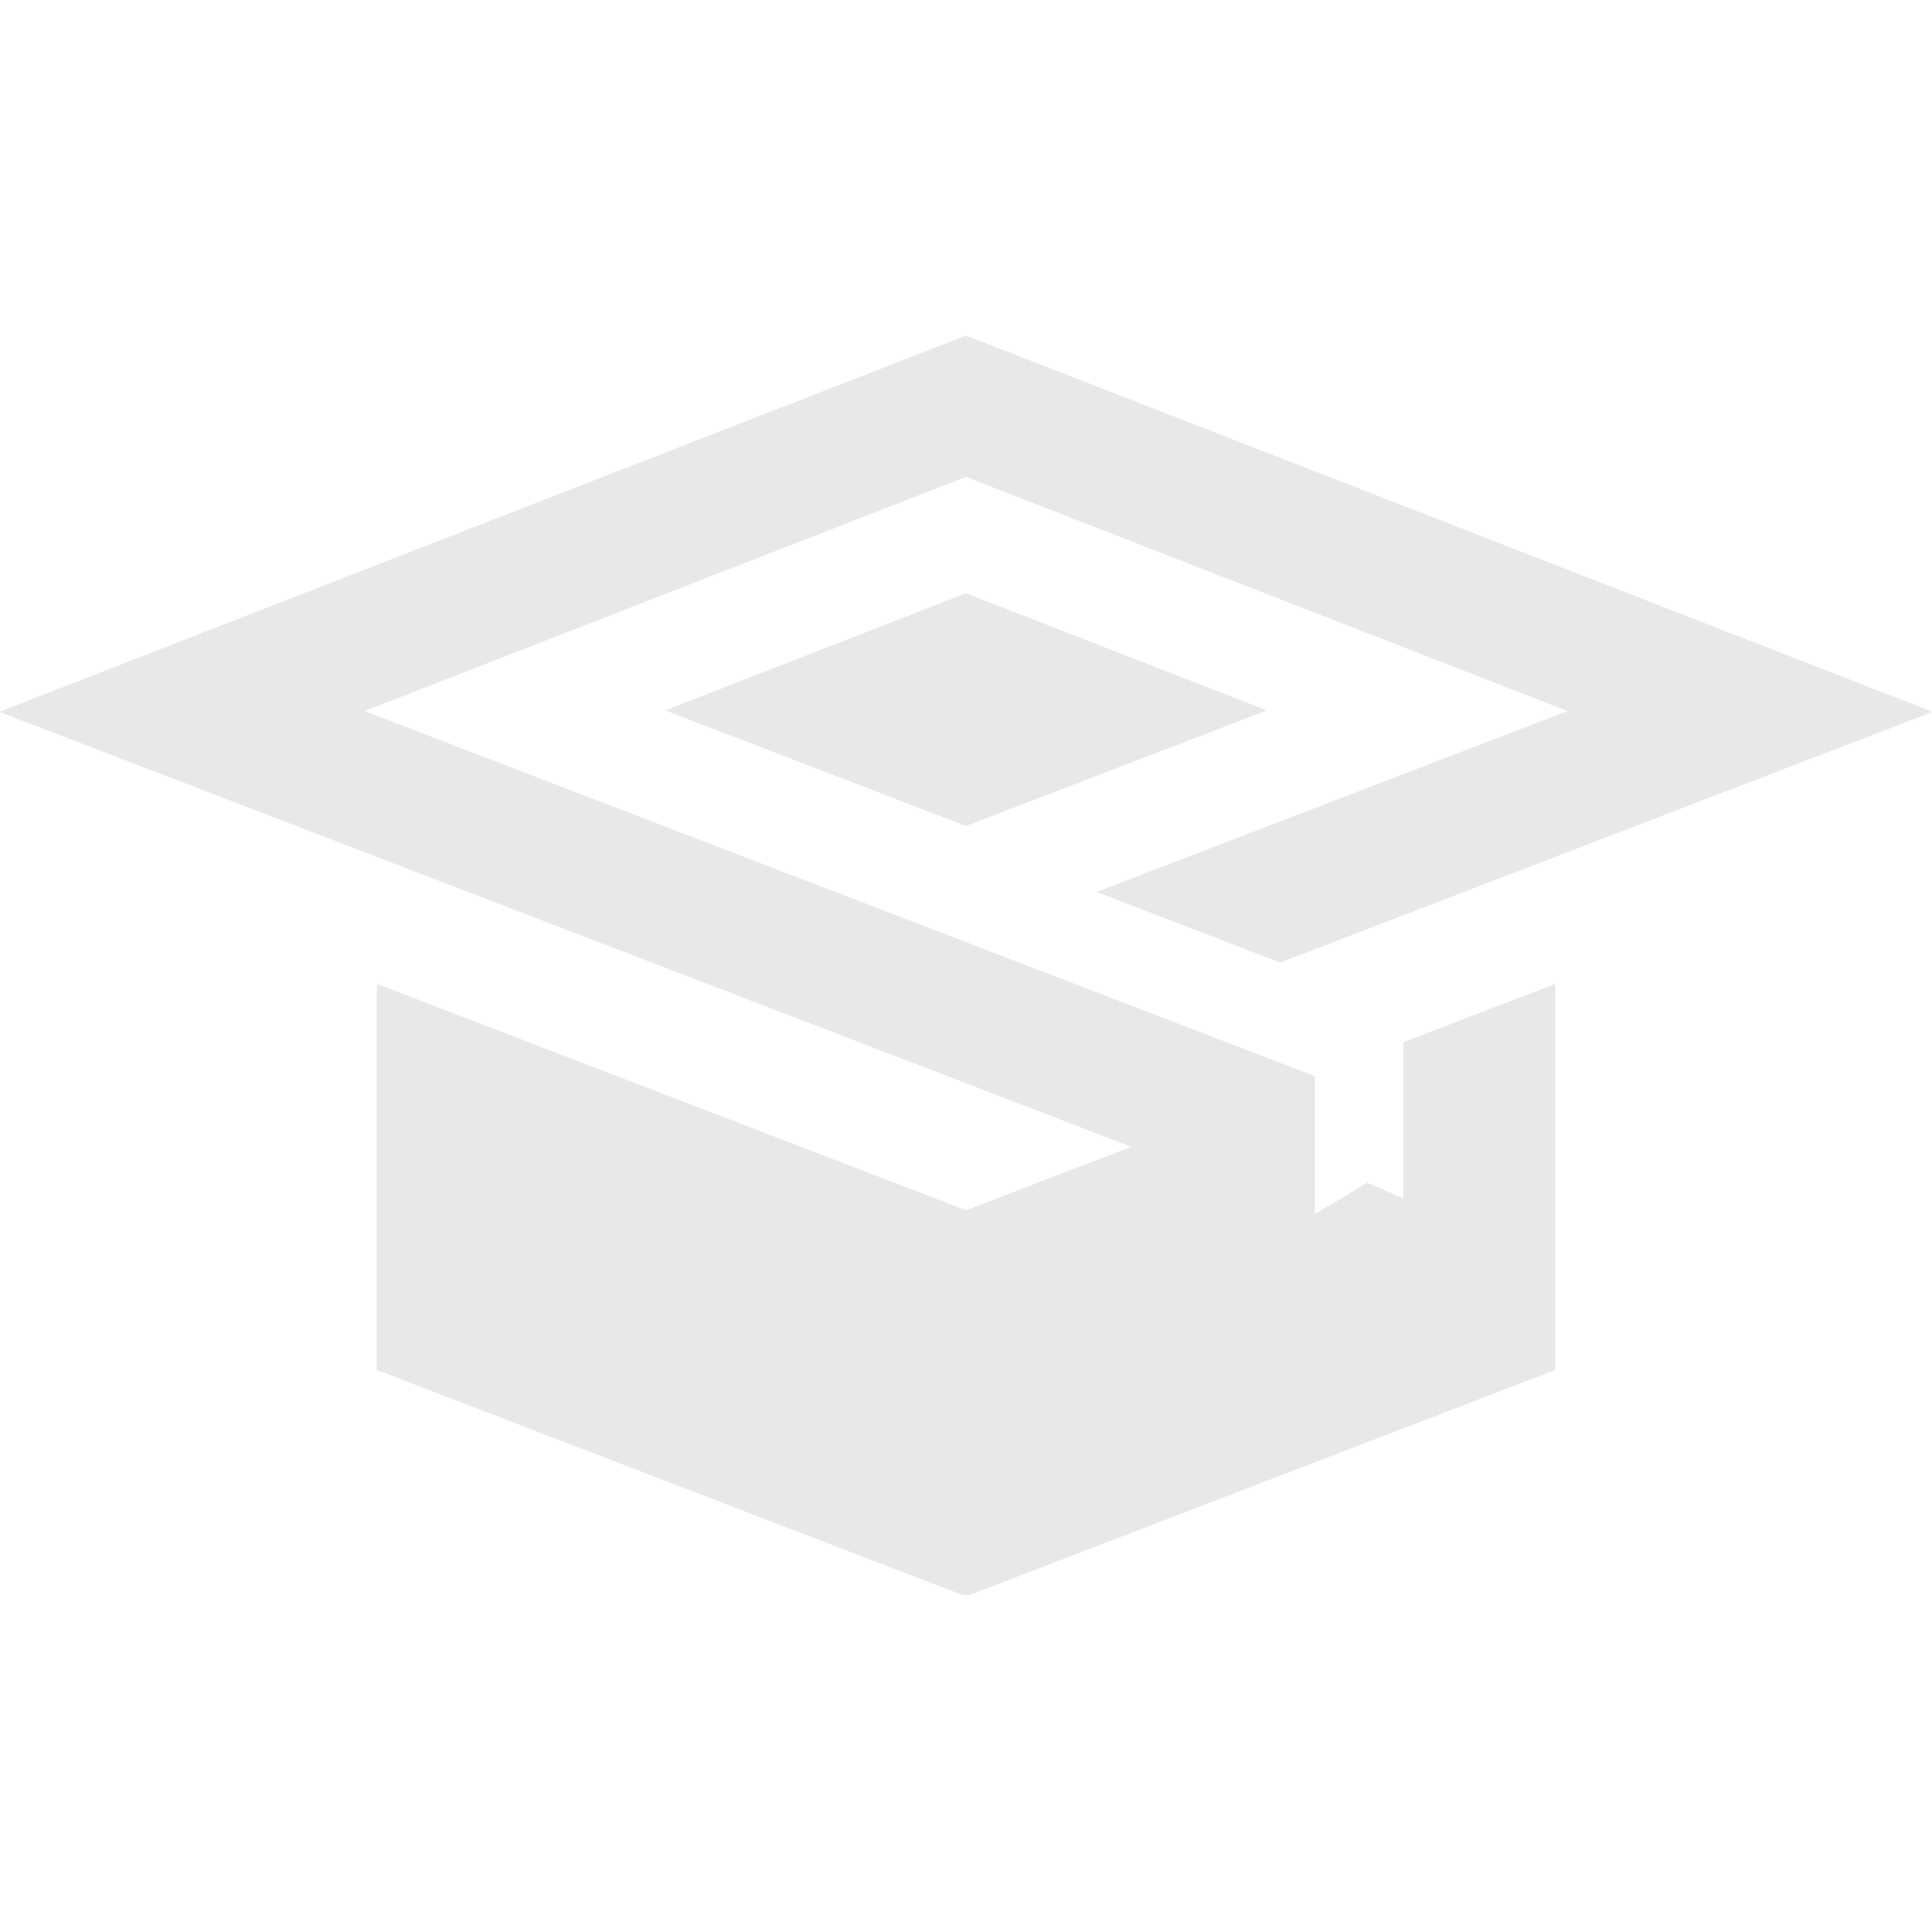 <svg xmlns="http://www.w3.org/2000/svg" xmlns:xlink="http://www.w3.org/1999/xlink" width="500" zoomAndPan="magnify" viewBox="0 0 375 375" height="500" preserveAspectRatio="xMidYMid meet" version="1.0"><defs><clipPath id="9d11e85218"><path d="M 0 65.113 L 374.875 65.113 L 374.875 309.613 L 0 309.613 Z M 0 65.113 " clip-rule="nonzero"/></clipPath></defs><g clip-path="url(#9d11e85218)"><path fill="#e8e8e8" d="M 187.5 160.32 L 245.895 137.891 L 187.5 115.156 L 129.109 137.883 Z M 255.227 235.637 L 255.227 208.891 L 70.746 138.016 L 187.5 92.562 L 304.254 138.016 L 212.848 173.133 L 248.488 186.828 L 375.129 138.172 L 187.5 65.133 L -0.125 138.172 L 219.586 222.586 L 187.5 234.91 L 73.152 190.977 L 73.152 265.914 L 187.5 309.848 L 301.855 265.914 L 301.855 190.977 L 272.363 202.305 L 272.363 232.609 L 265.383 229.57 Z M 255.227 235.637 " fill-opacity="1" fill-rule="evenodd"/></g></svg>